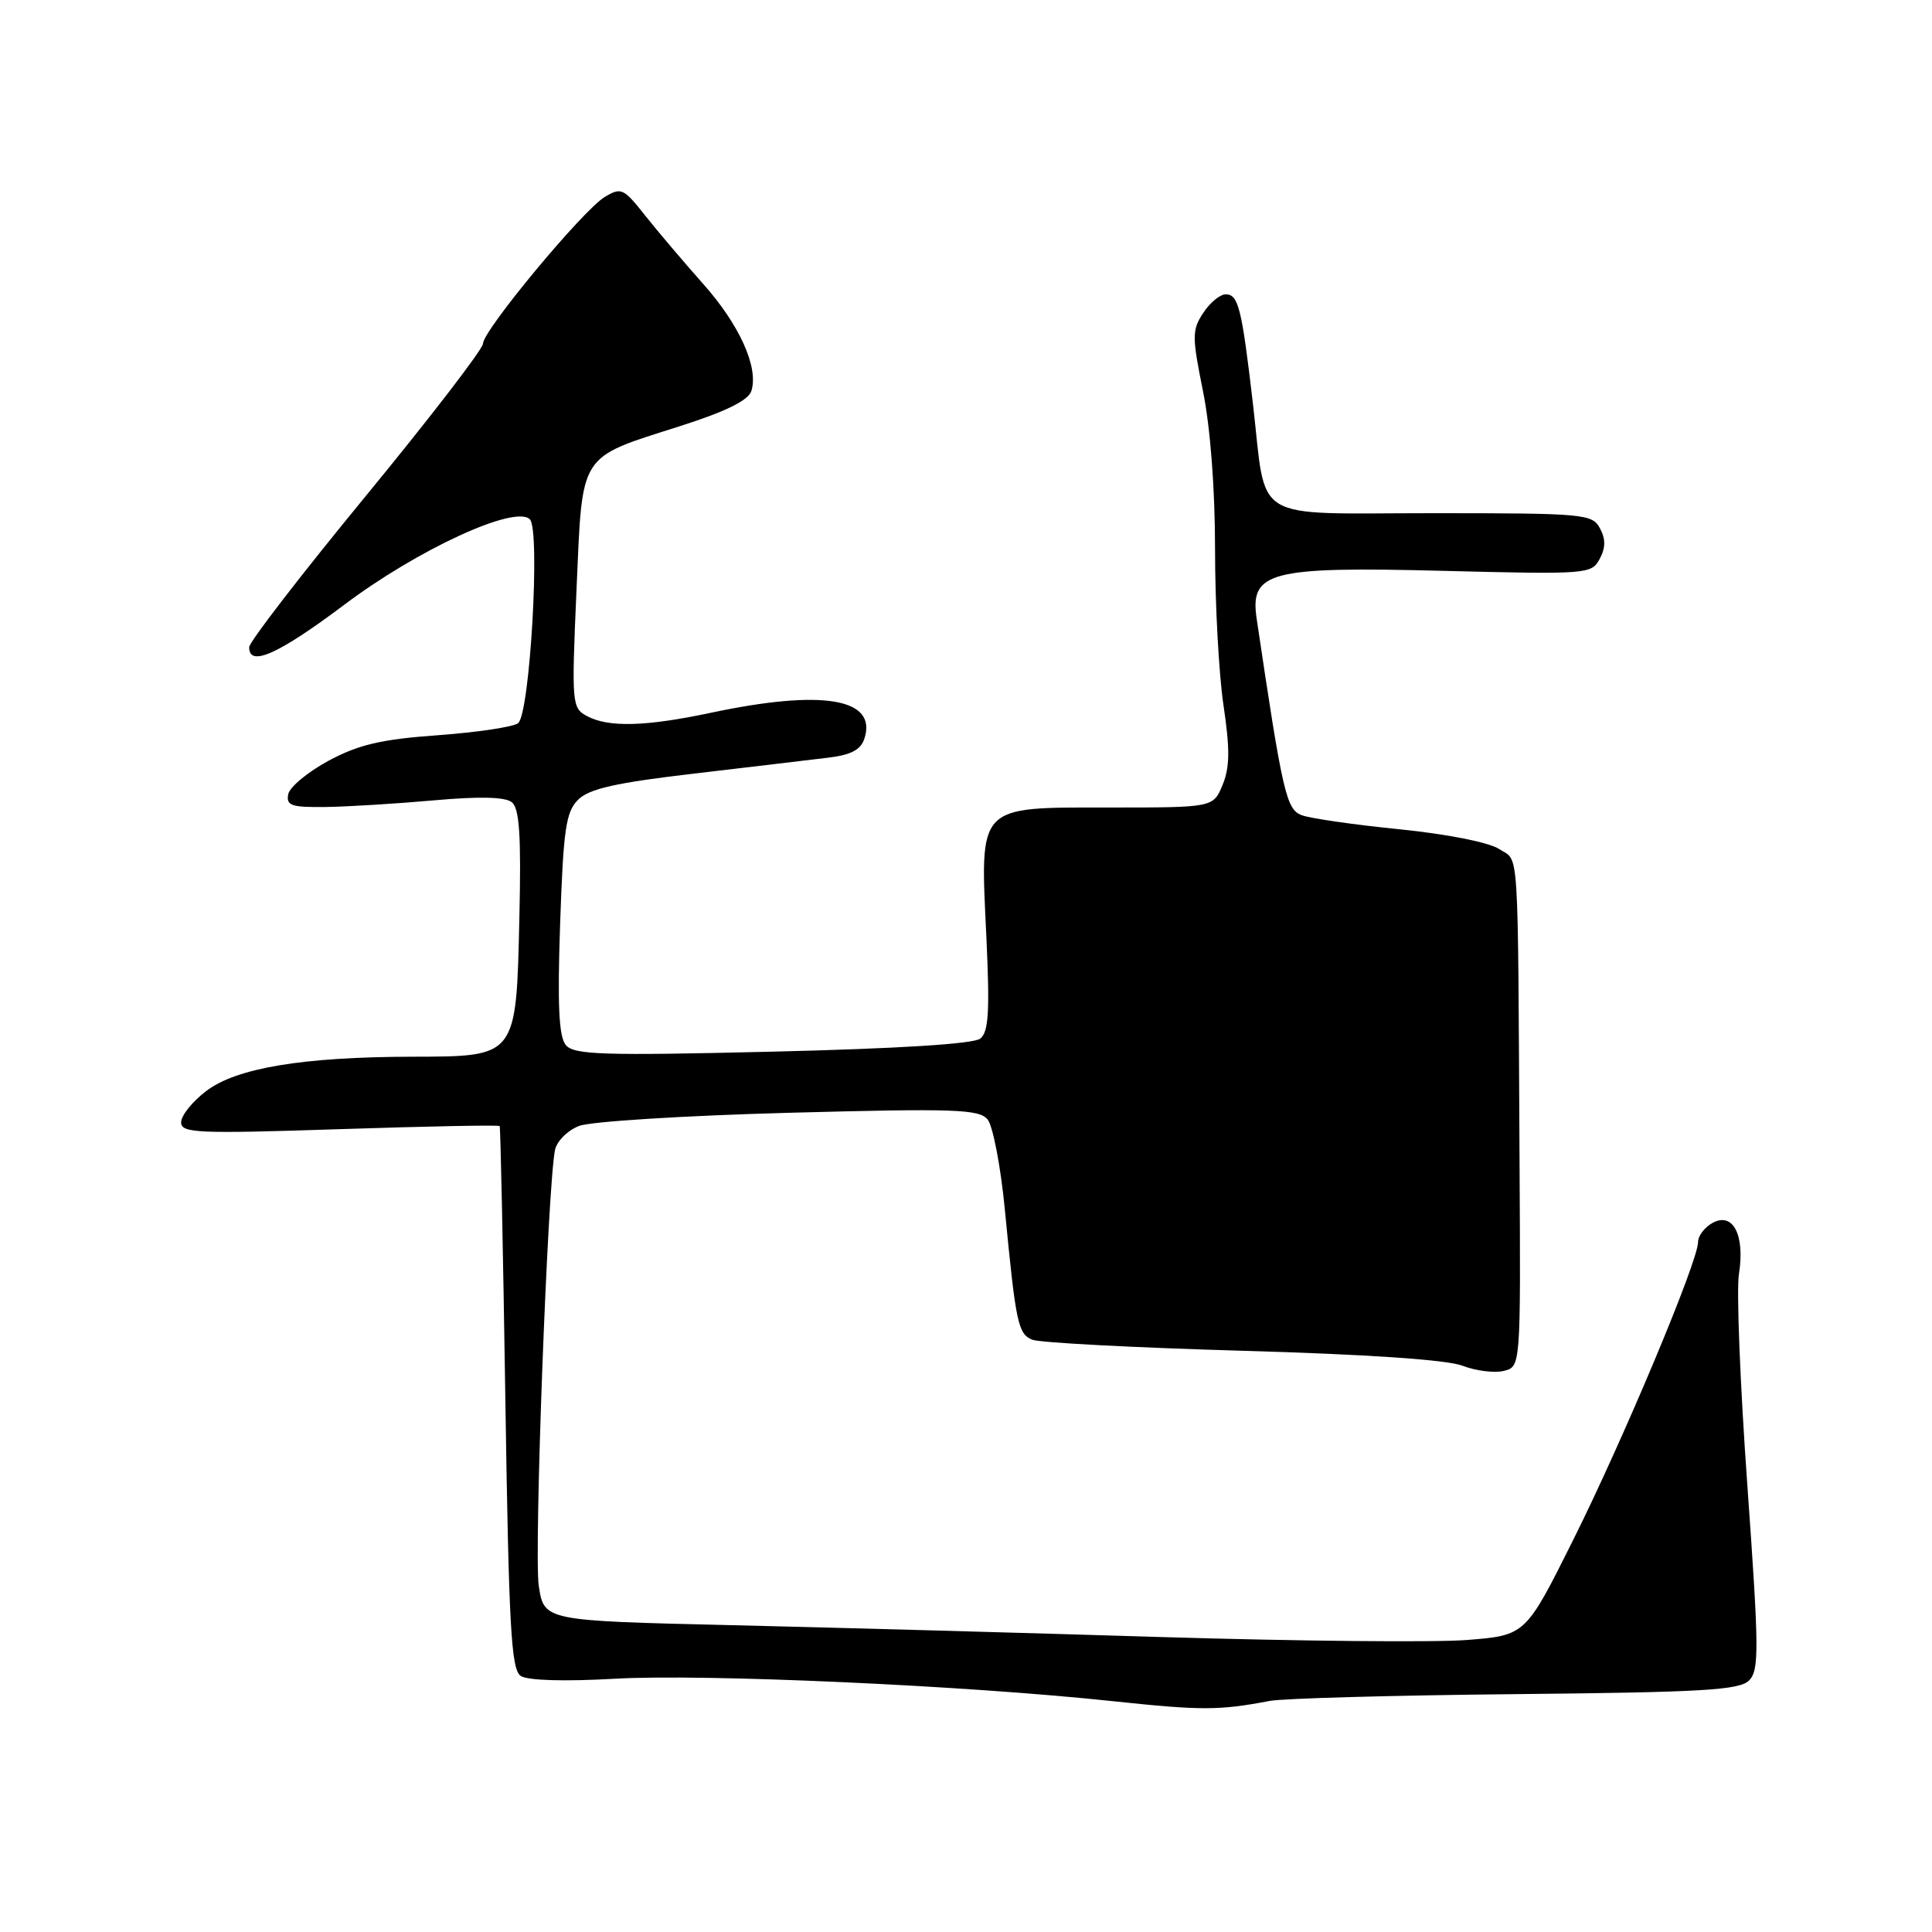 <?xml version="1.0" encoding="UTF-8" standalone="no"?>
<!DOCTYPE svg PUBLIC "-//W3C//DTD SVG 1.1//EN" "http://www.w3.org/Graphics/SVG/1.1/DTD/svg11.dtd" >
<svg xmlns="http://www.w3.org/2000/svg" xmlns:xlink="http://www.w3.org/1999/xlink" version="1.1" viewBox="0 0 256 256">
 <g >
 <path fill="currentColor"
d=" M 168.25 225.38 C 170.04 225.04 184.71 224.64 200.87 224.48 C 225.55 224.24 230.47 223.95 231.75 222.68 C 233.11 221.31 233.09 218.61 231.54 196.92 C 230.58 183.58 230.07 170.93 230.42 168.80 C 231.23 163.68 229.65 160.58 226.96 162.02 C 225.88 162.60 225.00 163.75 225.00 164.59 C 225.00 167.13 215.11 190.72 208.43 204.10 C 202.14 216.70 202.14 216.70 194.32 217.31 C 190.02 217.64 171.88 217.46 154.00 216.92 C 136.12 216.37 110.38 215.66 96.79 215.34 C 72.09 214.76 72.09 214.76 71.39 210.13 C 70.74 205.86 72.56 157.22 73.54 152.38 C 73.78 151.21 75.22 149.77 76.74 149.19 C 78.26 148.60 90.77 147.82 104.54 147.45 C 126.46 146.86 129.73 146.97 130.86 148.33 C 131.56 149.18 132.59 154.52 133.14 160.19 C 134.60 175.36 134.89 176.74 136.78 177.52 C 137.72 177.91 150.20 178.57 164.50 178.98 C 181.06 179.45 191.69 180.17 193.77 180.96 C 195.56 181.65 198.04 181.96 199.27 181.65 C 201.50 181.09 201.50 181.09 201.35 154.29 C 201.11 110.81 201.33 114.26 198.66 112.51 C 197.28 111.61 191.81 110.53 185.41 109.88 C 179.41 109.28 173.58 108.44 172.46 108.01 C 170.44 107.24 169.93 105.01 166.51 81.95 C 165.59 75.74 168.30 75.05 191.24 75.64 C 210.31 76.12 210.89 76.08 211.96 74.07 C 212.76 72.59 212.77 71.43 212.00 70.00 C 210.98 68.10 209.91 68.00 189.94 68.00 C 165.40 68.00 167.88 69.50 166.02 53.50 C 164.54 40.79 164.09 39.00 162.41 39.00 C 161.66 39.00 160.32 40.11 159.43 41.47 C 157.94 43.74 157.94 44.58 159.40 51.82 C 160.38 56.66 161.00 64.76 161.00 72.81 C 161.00 80.02 161.50 89.31 162.12 93.46 C 162.99 99.30 162.96 101.67 162.00 104.00 C 160.76 107.00 160.76 107.00 146.99 107.00 C 129.37 107.00 129.86 106.49 130.70 124.14 C 131.16 134.05 131.00 136.74 129.89 137.62 C 129.01 138.33 118.98 138.95 102.36 139.35 C 79.79 139.89 76.05 139.77 74.97 138.47 C 74.05 137.35 73.85 133.19 74.22 122.40 C 74.65 109.85 74.98 107.58 76.61 105.96 C 78.07 104.51 81.59 103.72 92.00 102.50 C 99.42 101.63 107.39 100.68 109.70 100.40 C 112.80 100.03 114.07 99.35 114.55 97.83 C 116.24 92.52 108.96 91.31 94.18 94.45 C 85.54 96.28 80.64 96.41 77.79 94.89 C 75.77 93.81 75.73 93.30 76.39 78.14 C 77.20 59.77 76.54 60.80 90.12 56.46 C 96.22 54.51 99.16 53.06 99.56 51.80 C 100.55 48.69 97.98 43.00 93.13 37.57 C 90.59 34.71 87.14 30.64 85.47 28.54 C 82.63 24.94 82.30 24.79 80.13 26.10 C 77.23 27.85 64.00 43.79 64.00 45.53 C 64.00 46.24 57.03 55.30 48.52 65.66 C 40.00 76.02 33.02 85.06 33.02 85.75 C 32.98 88.44 36.88 86.70 45.61 80.14 C 55.36 72.80 68.26 66.86 70.21 68.81 C 71.62 70.22 70.22 94.59 68.65 95.83 C 68.02 96.32 63.24 97.04 58.03 97.42 C 50.52 97.96 47.53 98.66 43.54 100.80 C 40.78 102.29 38.37 104.29 38.19 105.25 C 37.90 106.75 38.63 106.99 43.18 106.93 C 46.10 106.89 52.55 106.49 57.50 106.05 C 63.52 105.51 66.94 105.59 67.82 106.30 C 68.83 107.11 69.07 110.69 68.82 121.58 C 68.40 140.15 68.52 139.99 54.60 140.02 C 40.09 140.05 31.33 141.51 27.32 144.57 C 25.49 145.96 24.00 147.82 24.00 148.71 C 24.00 150.15 26.11 150.24 45.00 149.62 C 56.55 149.24 66.09 149.05 66.21 149.21 C 66.32 149.37 66.66 165.60 66.96 185.29 C 67.42 215.57 67.73 221.23 69.00 222.07 C 69.92 222.68 74.78 222.82 81.50 222.44 C 93.32 221.77 127.96 223.33 147.50 225.42 C 159.20 226.66 161.53 226.66 168.25 225.38 Z "/>
</g>
</svg>